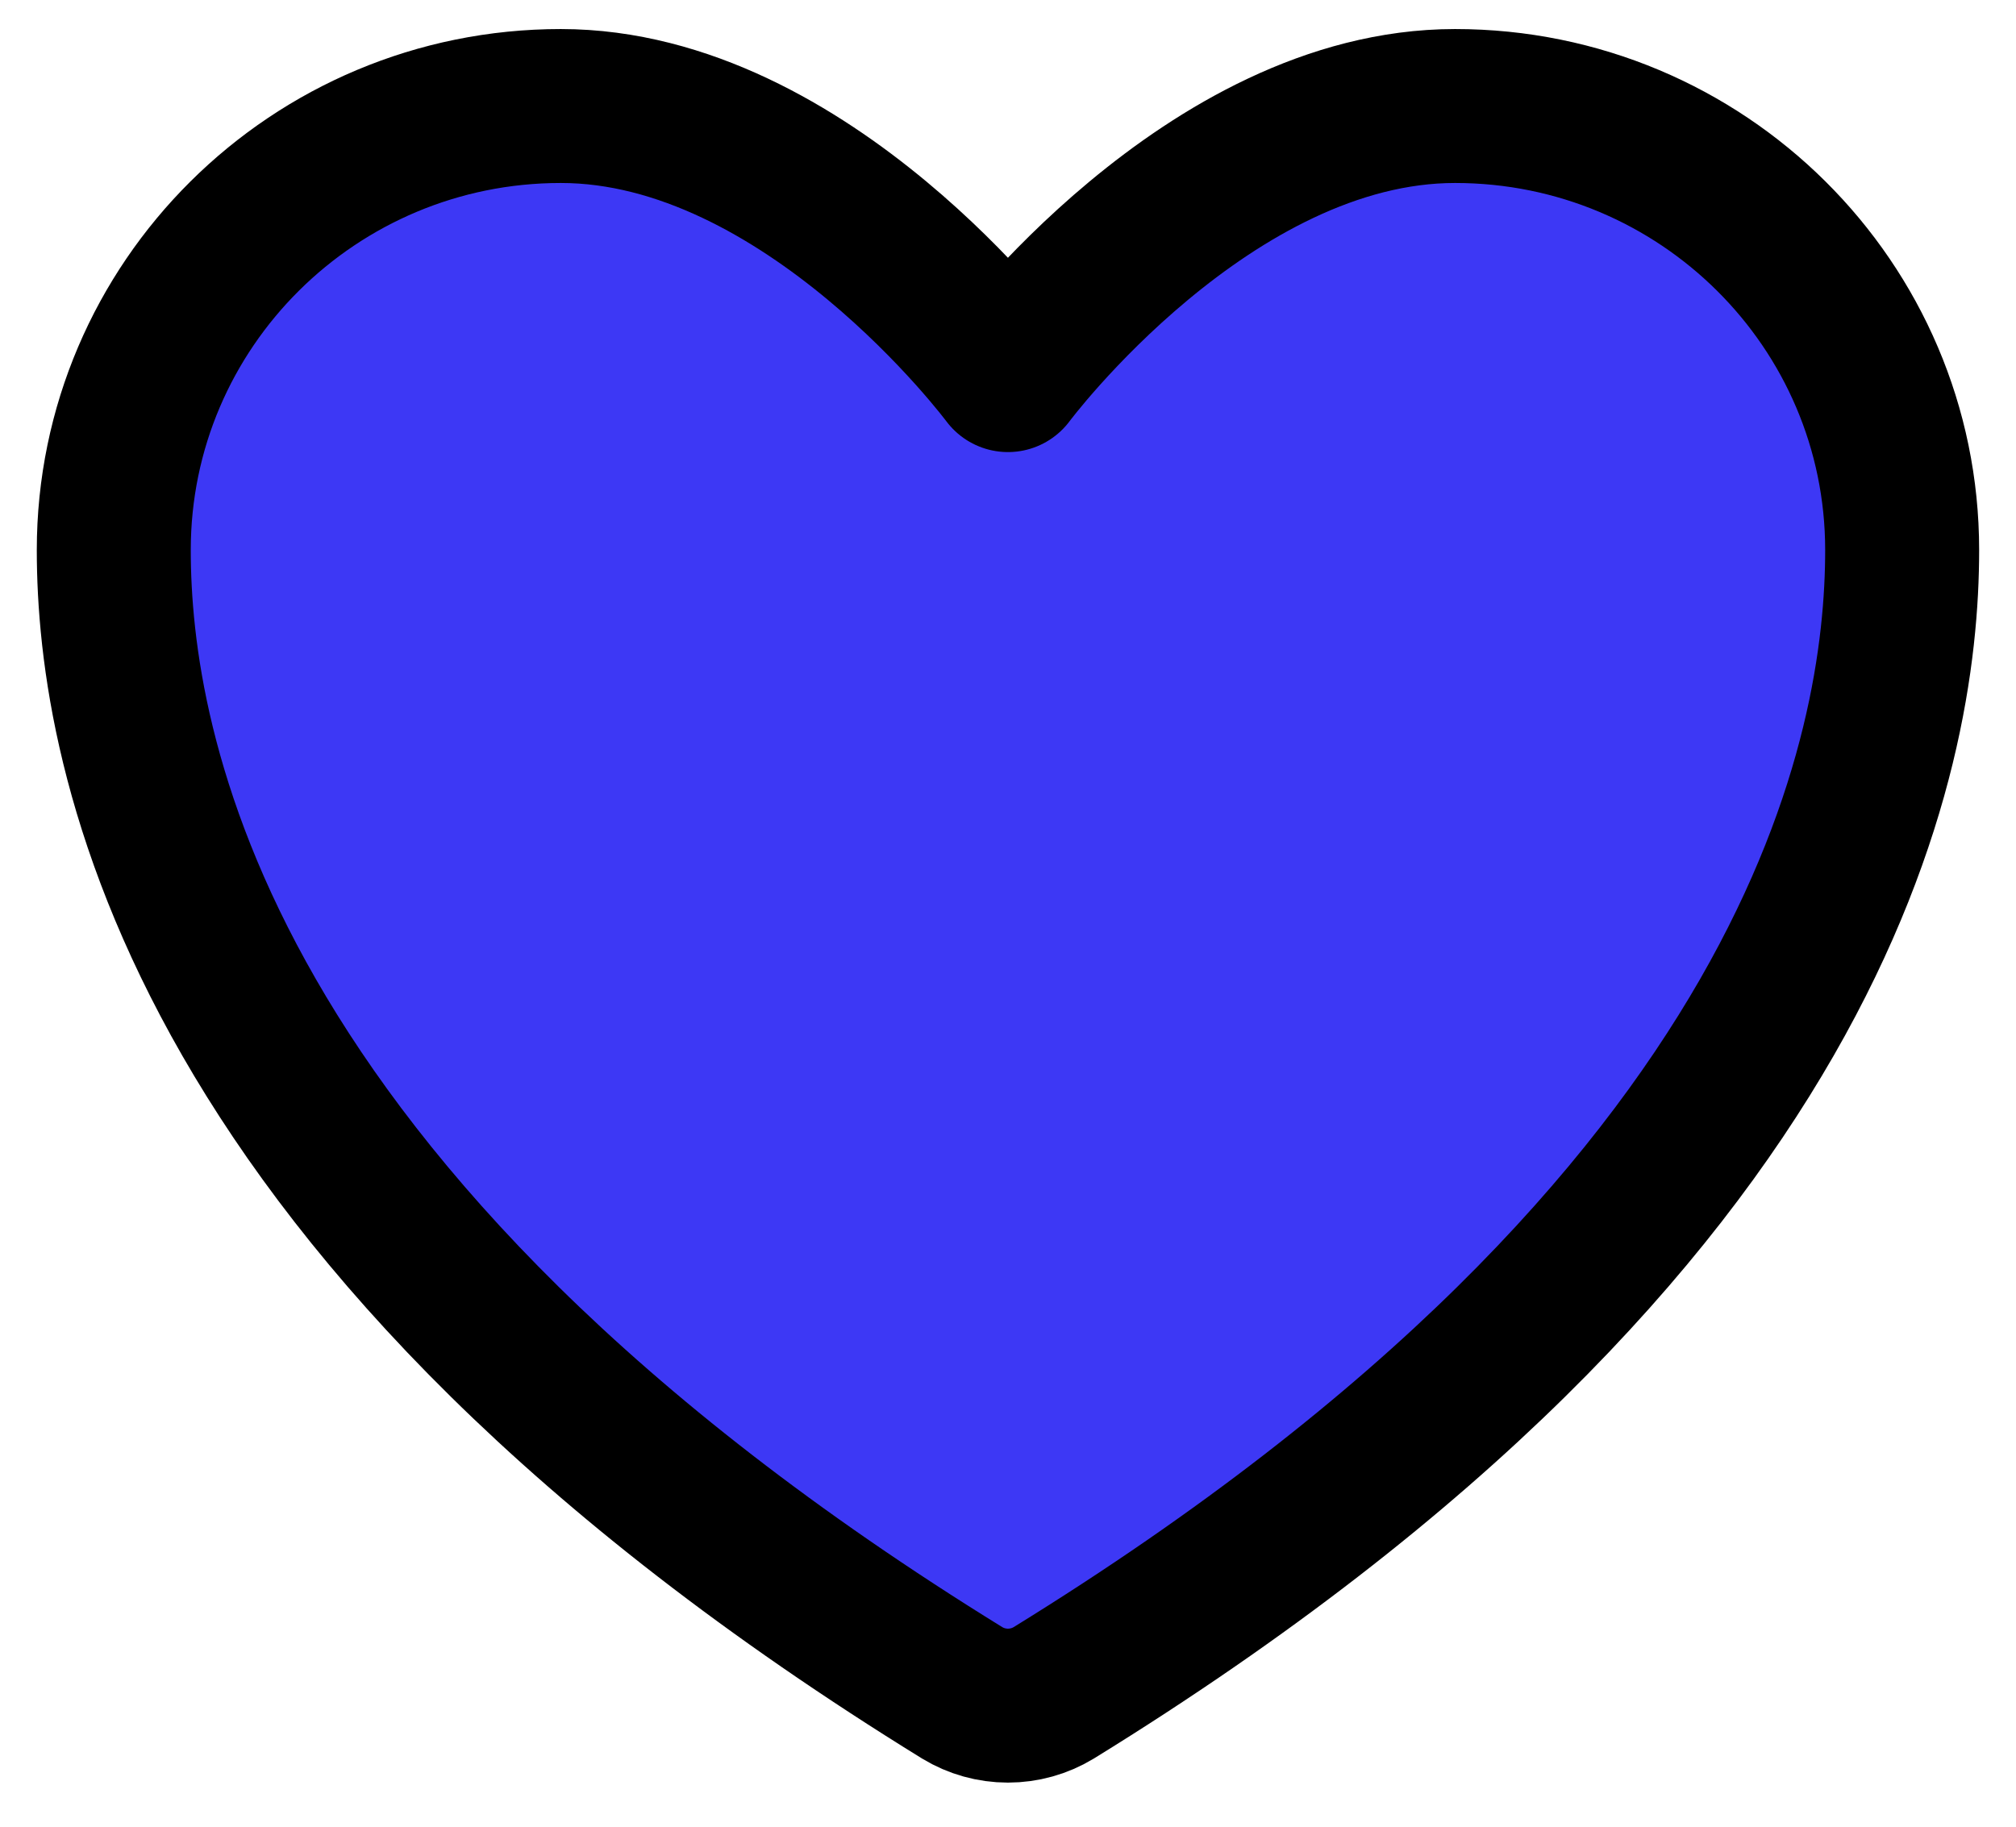 <svg width="32" height="29" viewBox="0 0 32 29" fill="none" xmlns="http://www.w3.org/2000/svg">
<path d="M8.902 1.683C4.984 1.683 1.806 4.838 1.806 8.732C1.806 11.875 3.048 19.334 15.273 26.875C15.492 27.008 15.743 27.078 15.999 27.078C16.255 27.078 16.507 27.008 16.726 26.875C28.952 19.334 30.193 11.875 30.193 8.732C30.193 4.838 27.015 1.683 23.096 1.683C19.177 1.683 15.999 5.955 15.999 5.955C15.999 5.955 12.821 1.683 8.902 1.683Z" fill="#3D38F5" stroke="black" stroke-width="2.444" stroke-linecap="round" stroke-linejoin="round"/>
</svg>
